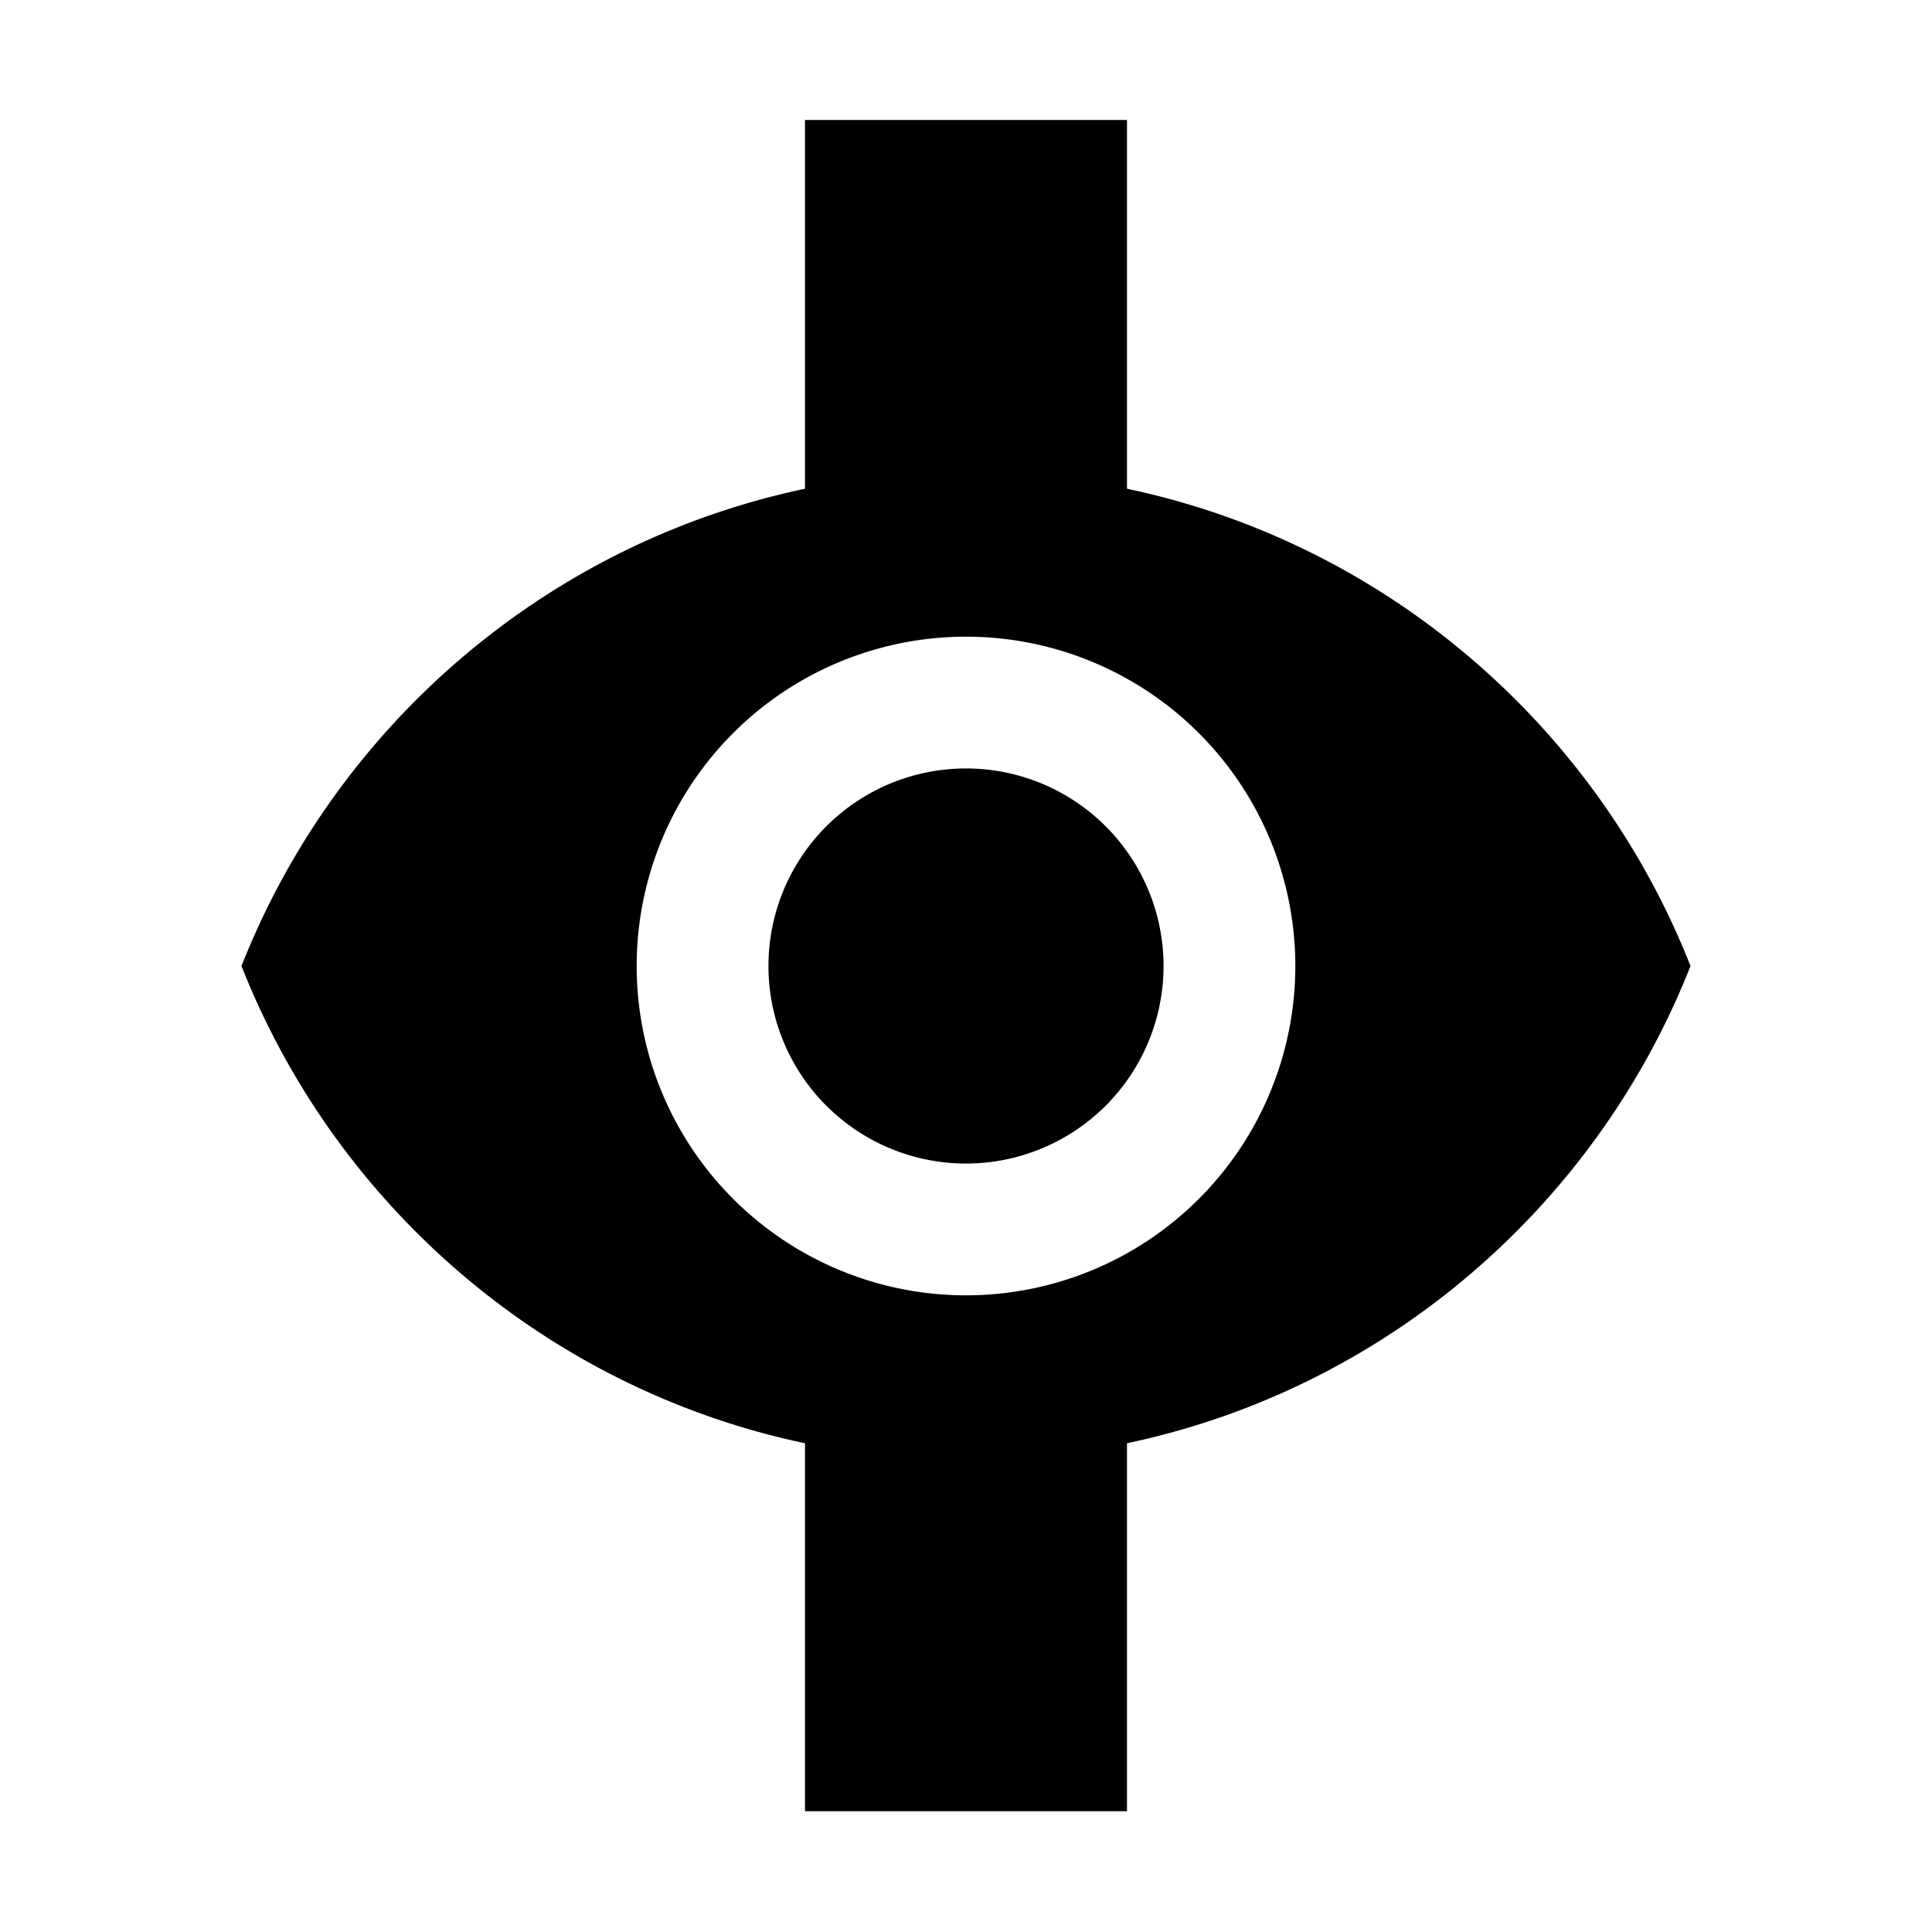<?xml version="1.0" encoding="UTF-8"?>
<svg id="svg1" version="1.1" viewBox="0 0 24 24" xmlns="http://www.w3.org/2000/svg">
 <path id="path1" d="m12 9.546a2.454 2.454 0 0 0-2.454 2.454 2.454 2.454 0 0 0 2.454 2.454 2.454 2.454 0 0 0 2.454-2.454 2.454 2.454 0 0 0-2.454-2.454m0 6.545a4.091 4.091 0 0 1-4.091-4.091 4.091 4.091 0 0 1 4.091-4.091 4.091 4.091 0 0 1 4.091 4.091 4.091 4.091 0 0 1-4.091 4.091m0-10.227c-4.091 0-7.585 2.545-9 6.136 1.415 3.592 4.909 6.136 9 6.136 4.091 0 7.585-2.545 9-6.136-1.415-3.592-4.909-6.136-9-6.136z" stroke-width="1.136"/>
 <g id="g1" transform="matrix(-1 0 0 -1.04 24 24.591)" stroke-width=".908">
  <rect id="rect1" x="10" y="2.011" width="4" height="6"/>
  <rect id="rect1-8" x="10" y="16.212" width="4" height="6"/>
 </g>
</svg>
